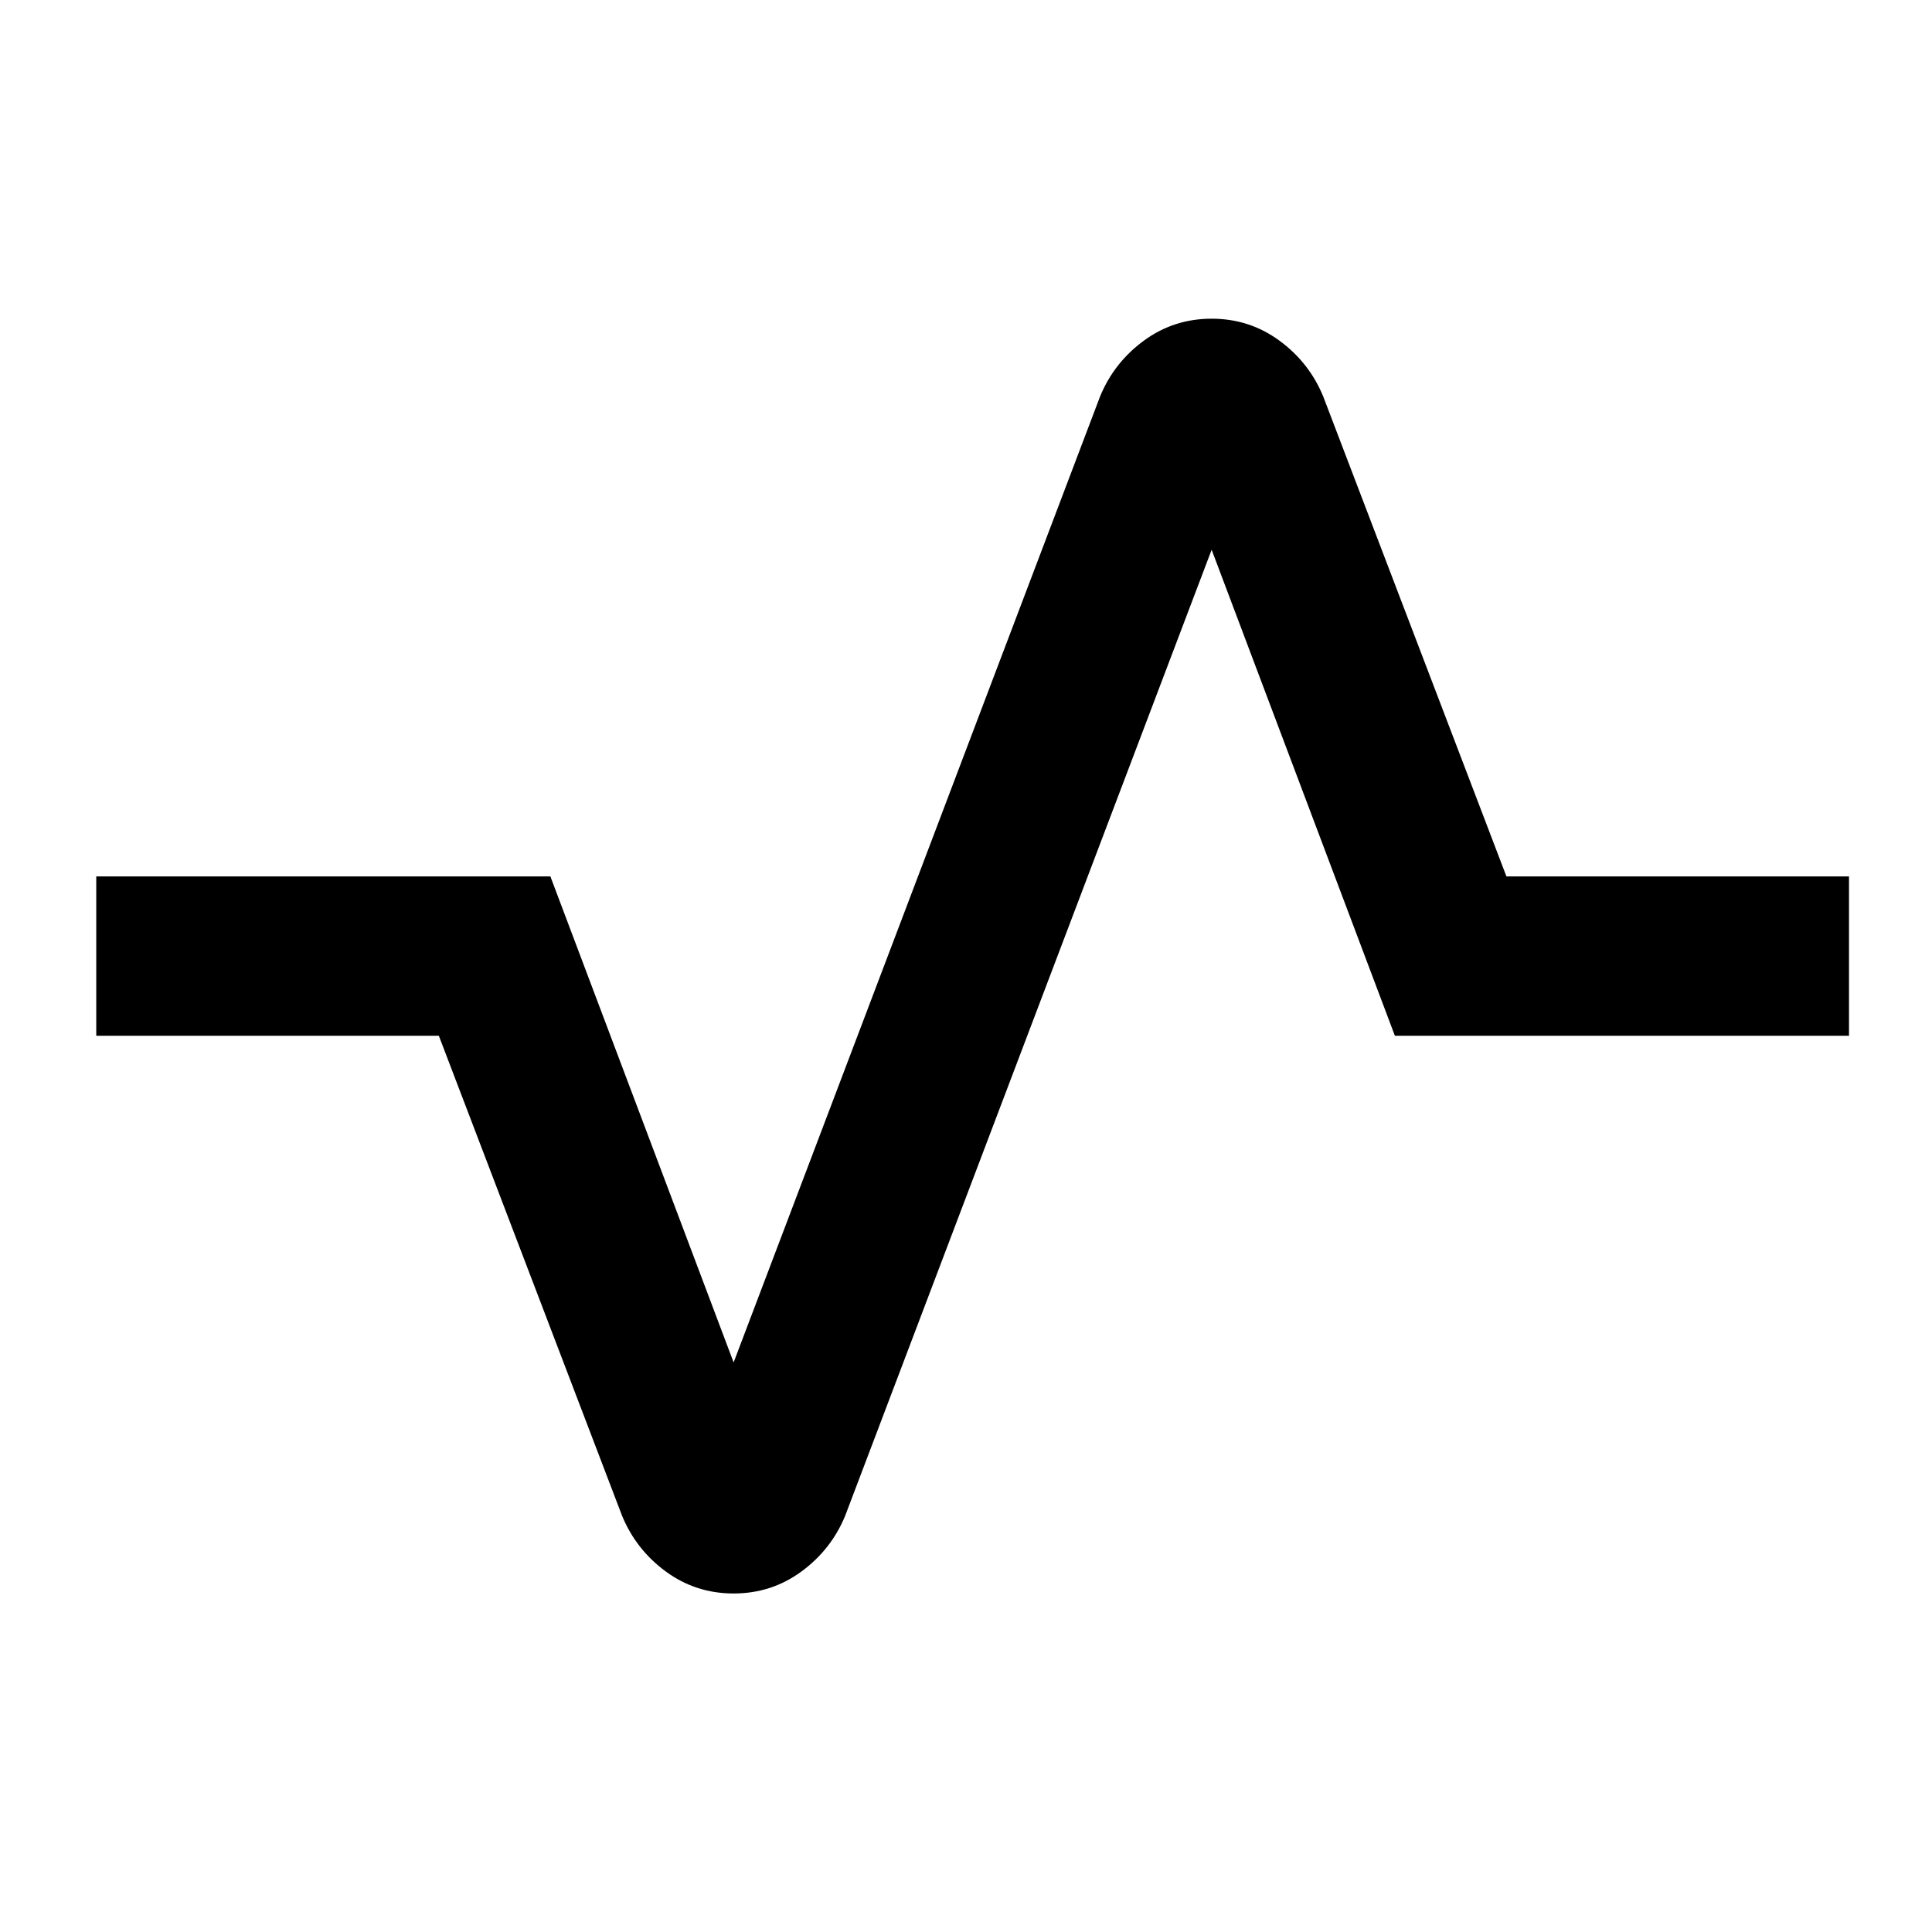 <svg width="97" height="96" viewBox="0 0 97 96" fill="none" xmlns="http://www.w3.org/2000/svg">
<path d="M36.833 80C35.567 80 34.433 79.633 33.433 78.9C32.433 78.167 31.7 77.233 31.233 76.1L22.033 52H4.833V44H27.633L36.833 68.4L55.233 19.9C55.7 18.767 56.433 17.833 57.433 17.1C58.433 16.367 59.567 16 60.833 16C62.1 16 63.233 16.367 64.233 17.1C65.233 17.833 65.967 18.767 66.433 19.9L75.633 44H92.833V52H70.033L60.833 27.6L42.433 76.1C41.967 77.233 41.233 78.167 40.233 78.9C39.233 79.633 38.1 80 36.833 80Z" fill="black"/>
</svg>
